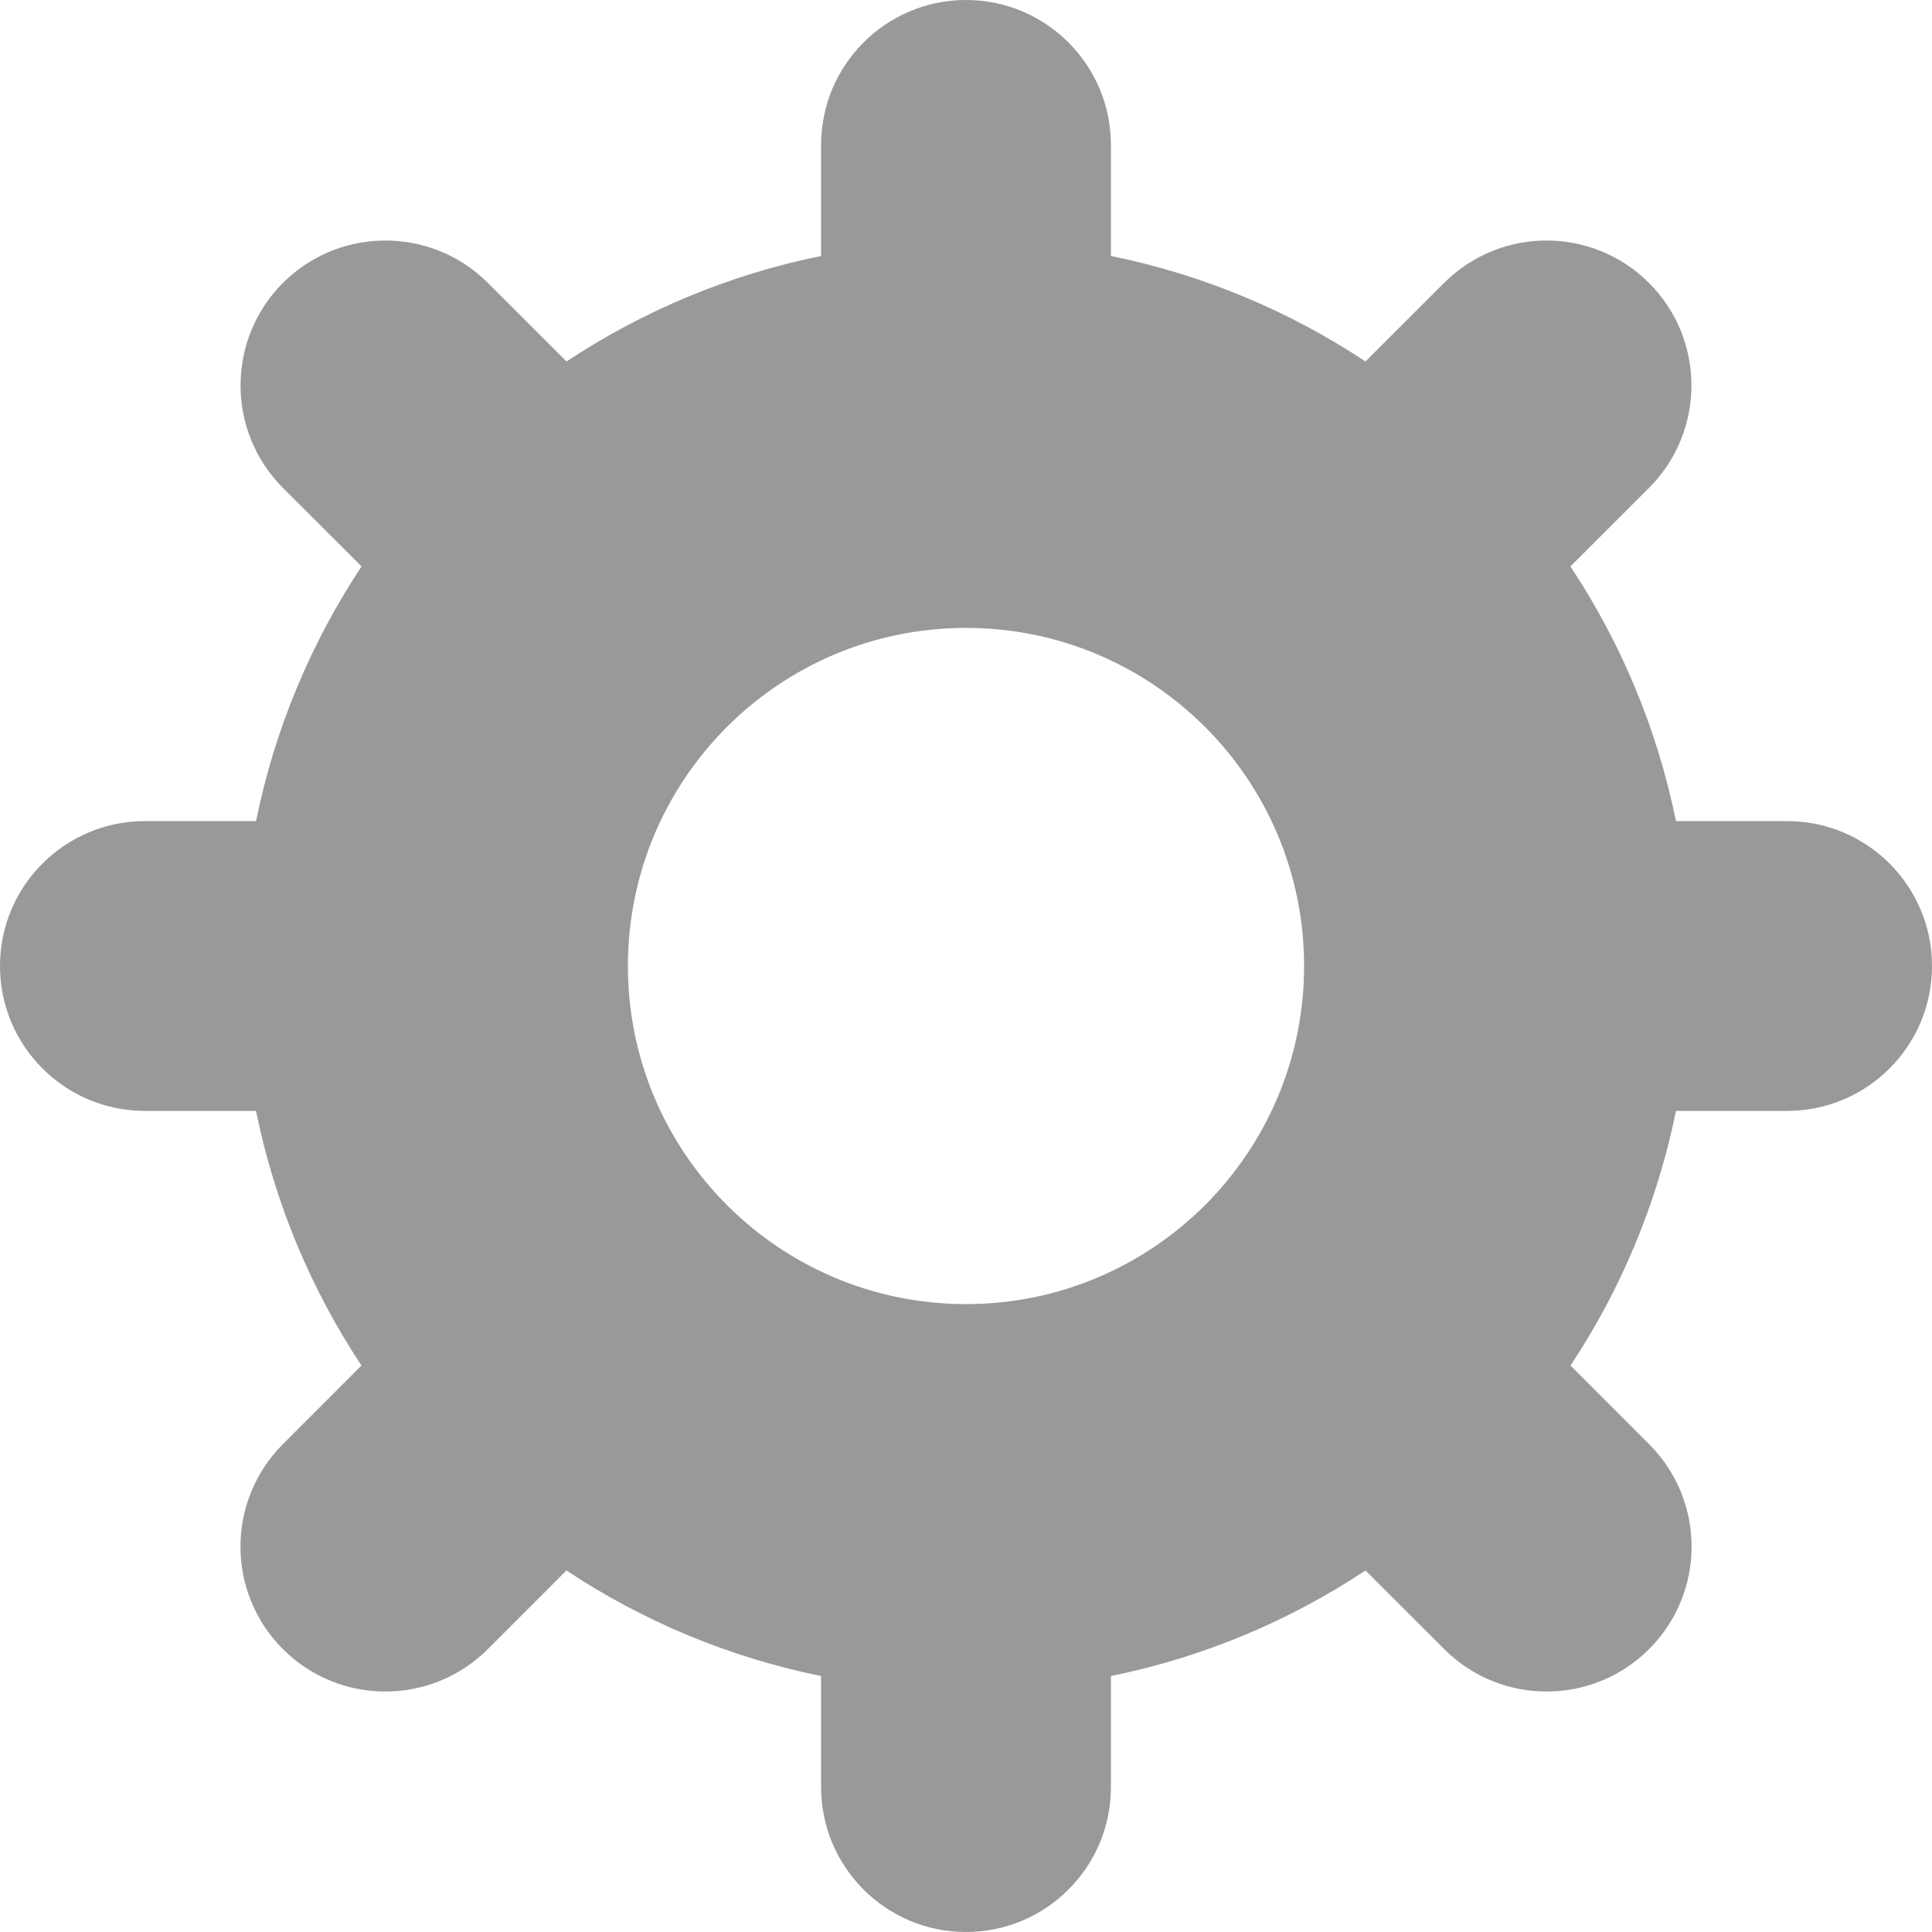 <svg width="40" height="40" viewBox="0 0 40 40" fill="none" xmlns="http://www.w3.org/2000/svg">
<path fill-rule="evenodd" clip-rule="evenodd" d="M17 3C17 1.343 18.344 0 20 0C21.656 0 23 1.343 23 3V5.3C24.916 5.688 26.697 6.442 28.271 7.484L29.898 5.858C31.07 4.687 32.969 4.687 34.141 5.858C35.312 7.029 35.312 8.929 34.141 10.101L32.514 11.727C33.557 13.302 34.31 15.085 34.699 17H37C38.656 17 40 18.343 40 20C40 21.657 38.656 23 37 23H34.699C34.31 24.915 33.559 26.698 32.516 28.272L34.143 29.9C35.315 31.071 35.315 32.971 34.143 34.142C32.971 35.314 31.07 35.314 29.9 34.142L28.271 32.515C26.697 33.558 24.916 34.312 23 34.7V37C23 38.657 21.656 40 20 40C18.344 40 17 38.657 17 37V34.7C15.084 34.312 13.301 33.558 11.727 32.515L10.1 34.143C8.928 35.314 7.029 35.314 5.857 34.143C4.686 32.971 4.686 31.071 5.857 29.9L7.484 28.272C6.441 26.698 5.689 24.915 5.301 23H3C1.344 23 0 21.657 0 20C0 18.343 1.344 17 3 17H5.301C5.689 15.085 6.443 13.302 7.486 11.727L5.857 10.101C4.688 8.929 4.688 7.029 5.857 5.858C7.029 4.687 8.93 4.687 10.102 5.858L11.729 7.484C13.303 6.442 15.084 5.688 17 5.3V3ZM20 27C23.865 27 27 23.866 27 20C27 16.134 23.865 13 20 13C16.135 13 13 16.134 13 20C13 23.866 16.135 27 20 27Z" fill="black" fill-opacity="0.4"/>
</svg>

